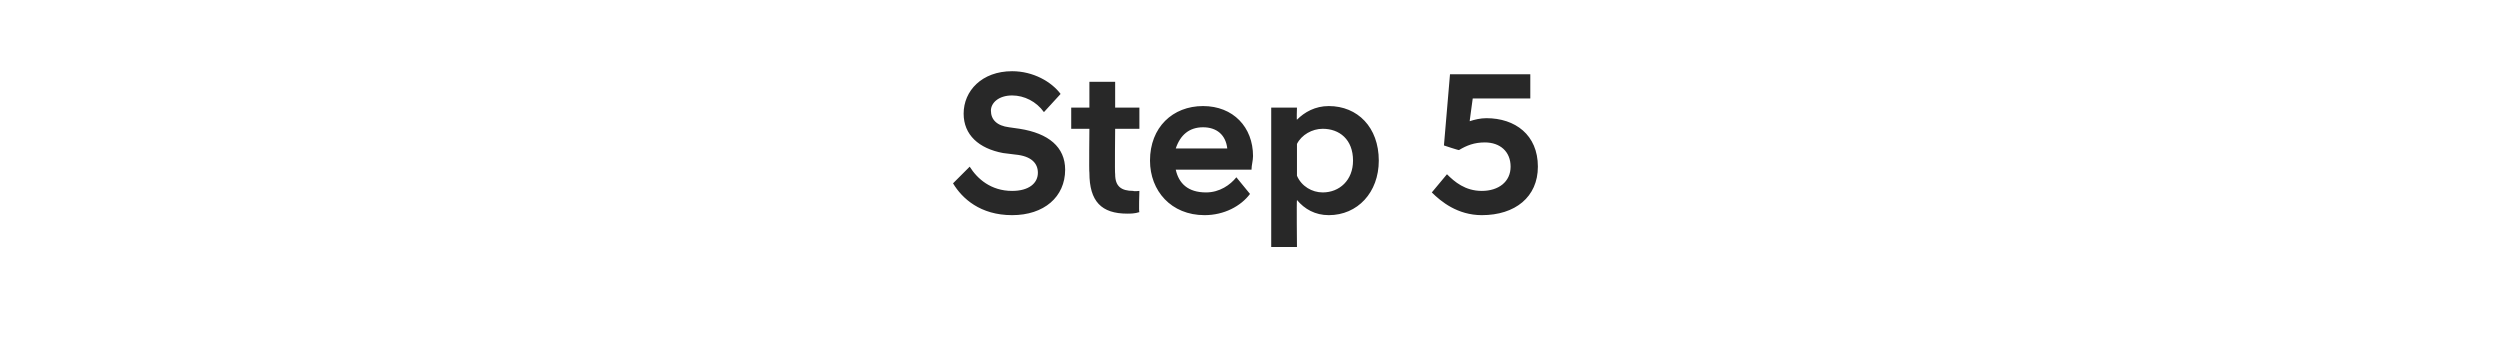 <?xml version="1.0" standalone="no"?>
<!DOCTYPE svg PUBLIC "-//W3C//DTD SVG 1.1//EN" "http://www.w3.org/Graphics/SVG/1.1/DTD/svg11.dtd">
<svg xmlns="http://www.w3.org/2000/svg" version="1.1" width="165px" height="22.5px" viewBox="0 -2 165 22.5" style="top:-2px">
  <desc>Step 5</desc>
  <defs/>
  <g id="Polygon305144">
    <path d="M 62.9 10.1 C 62.9 10.1 64 9 64 9 C 64.5 9.8 65.4 10.6 66.8 10.6 C 67.9 10.6 68.5 10.1 68.5 9.4 C 68.5 8.8 68.1 8.3 67 8.2 C 67 8.2 66.2 8.1 66.2 8.1 C 64.6 7.8 63.6 6.9 63.6 5.5 C 63.6 4 64.8 2.7 66.8 2.7 C 68.2 2.7 69.4 3.4 70 4.2 C 70 4.2 68.9 5.4 68.9 5.4 C 68.4 4.7 67.6 4.3 66.8 4.3 C 65.9 4.3 65.4 4.8 65.4 5.3 C 65.4 5.9 65.8 6.3 66.6 6.4 C 66.6 6.4 67.3 6.5 67.3 6.5 C 69.2 6.8 70.3 7.7 70.3 9.2 C 70.3 11 68.9 12.2 66.8 12.2 C 64.7 12.2 63.5 11.1 62.9 10.1 Z M 71.9 9.4 C 71.87 9.37 71.9 6.5 71.9 6.5 L 70.7 6.5 L 70.7 5.1 L 71.9 5.1 L 71.9 3.4 L 73.6 3.4 L 73.6 5.1 L 75.2 5.1 L 75.2 6.5 L 73.6 6.5 C 73.6 6.5 73.57 9.45 73.6 9.5 C 73.6 10.3 74 10.6 74.8 10.6 C 74.83 10.64 75.2 10.6 75.2 10.6 C 75.2 10.6 75.15 12 75.2 12 C 74.9 12.1 74.6 12.1 74.4 12.1 C 72.7 12.1 71.9 11.3 71.9 9.4 Z M 75.9 8.6 C 75.9 6.4 77.4 5 79.4 5 C 81.4 5 82.7 6.4 82.7 8.3 C 82.7 8.6 82.6 8.9 82.6 9.2 C 82.6 9.2 77.6 9.2 77.6 9.2 C 77.8 10.1 78.4 10.7 79.6 10.7 C 80.5 10.7 81.2 10.2 81.6 9.7 C 81.6 9.7 82.5 10.8 82.5 10.8 C 81.9 11.6 80.8 12.2 79.5 12.2 C 77.3 12.2 75.9 10.6 75.9 8.6 Z M 77.6 7.8 C 77.6 7.8 81 7.8 81 7.8 C 80.9 6.9 80.3 6.4 79.4 6.4 C 78.5 6.4 77.9 6.9 77.6 7.8 Z M 83.9 5.1 L 85.6 5.1 C 85.6 5.1 85.57 5.95 85.6 5.9 C 86.1 5.4 86.8 5 87.7 5 C 89.6 5 91 6.4 91 8.6 C 91 10.7 89.6 12.2 87.7 12.2 C 86.8 12.2 86.1 11.8 85.6 11.2 C 85.57 11.2 85.6 14.3 85.6 14.3 L 83.9 14.3 L 83.9 5.1 Z M 89.3 8.6 C 89.3 7.2 88.4 6.5 87.3 6.5 C 86.6 6.5 85.9 6.9 85.6 7.5 C 85.6 7.5 85.6 9.6 85.6 9.6 C 85.9 10.3 86.6 10.7 87.3 10.7 C 88.4 10.7 89.3 9.9 89.3 8.6 Z M 94.5 10.7 C 94.5 10.7 95.5 9.5 95.5 9.5 C 96 10 96.7 10.6 97.8 10.6 C 98.9 10.6 99.7 10 99.7 9 C 99.7 8 99 7.4 98 7.4 C 97.3 7.4 96.8 7.6 96.3 7.9 C 96.34 7.95 95.3 7.6 95.3 7.6 L 95.7 2.9 L 101 2.9 L 101 4.5 L 97.2 4.5 C 97.2 4.5 96.99 6.03 97 6 C 97.3 5.9 97.7 5.8 98.1 5.8 C 100 5.8 101.5 6.9 101.5 9 C 101.5 11 100 12.2 97.8 12.2 C 96.2 12.2 95.1 11.3 94.5 10.7 Z " stroke="none" fill="#282828"/>
  </g>
</svg>